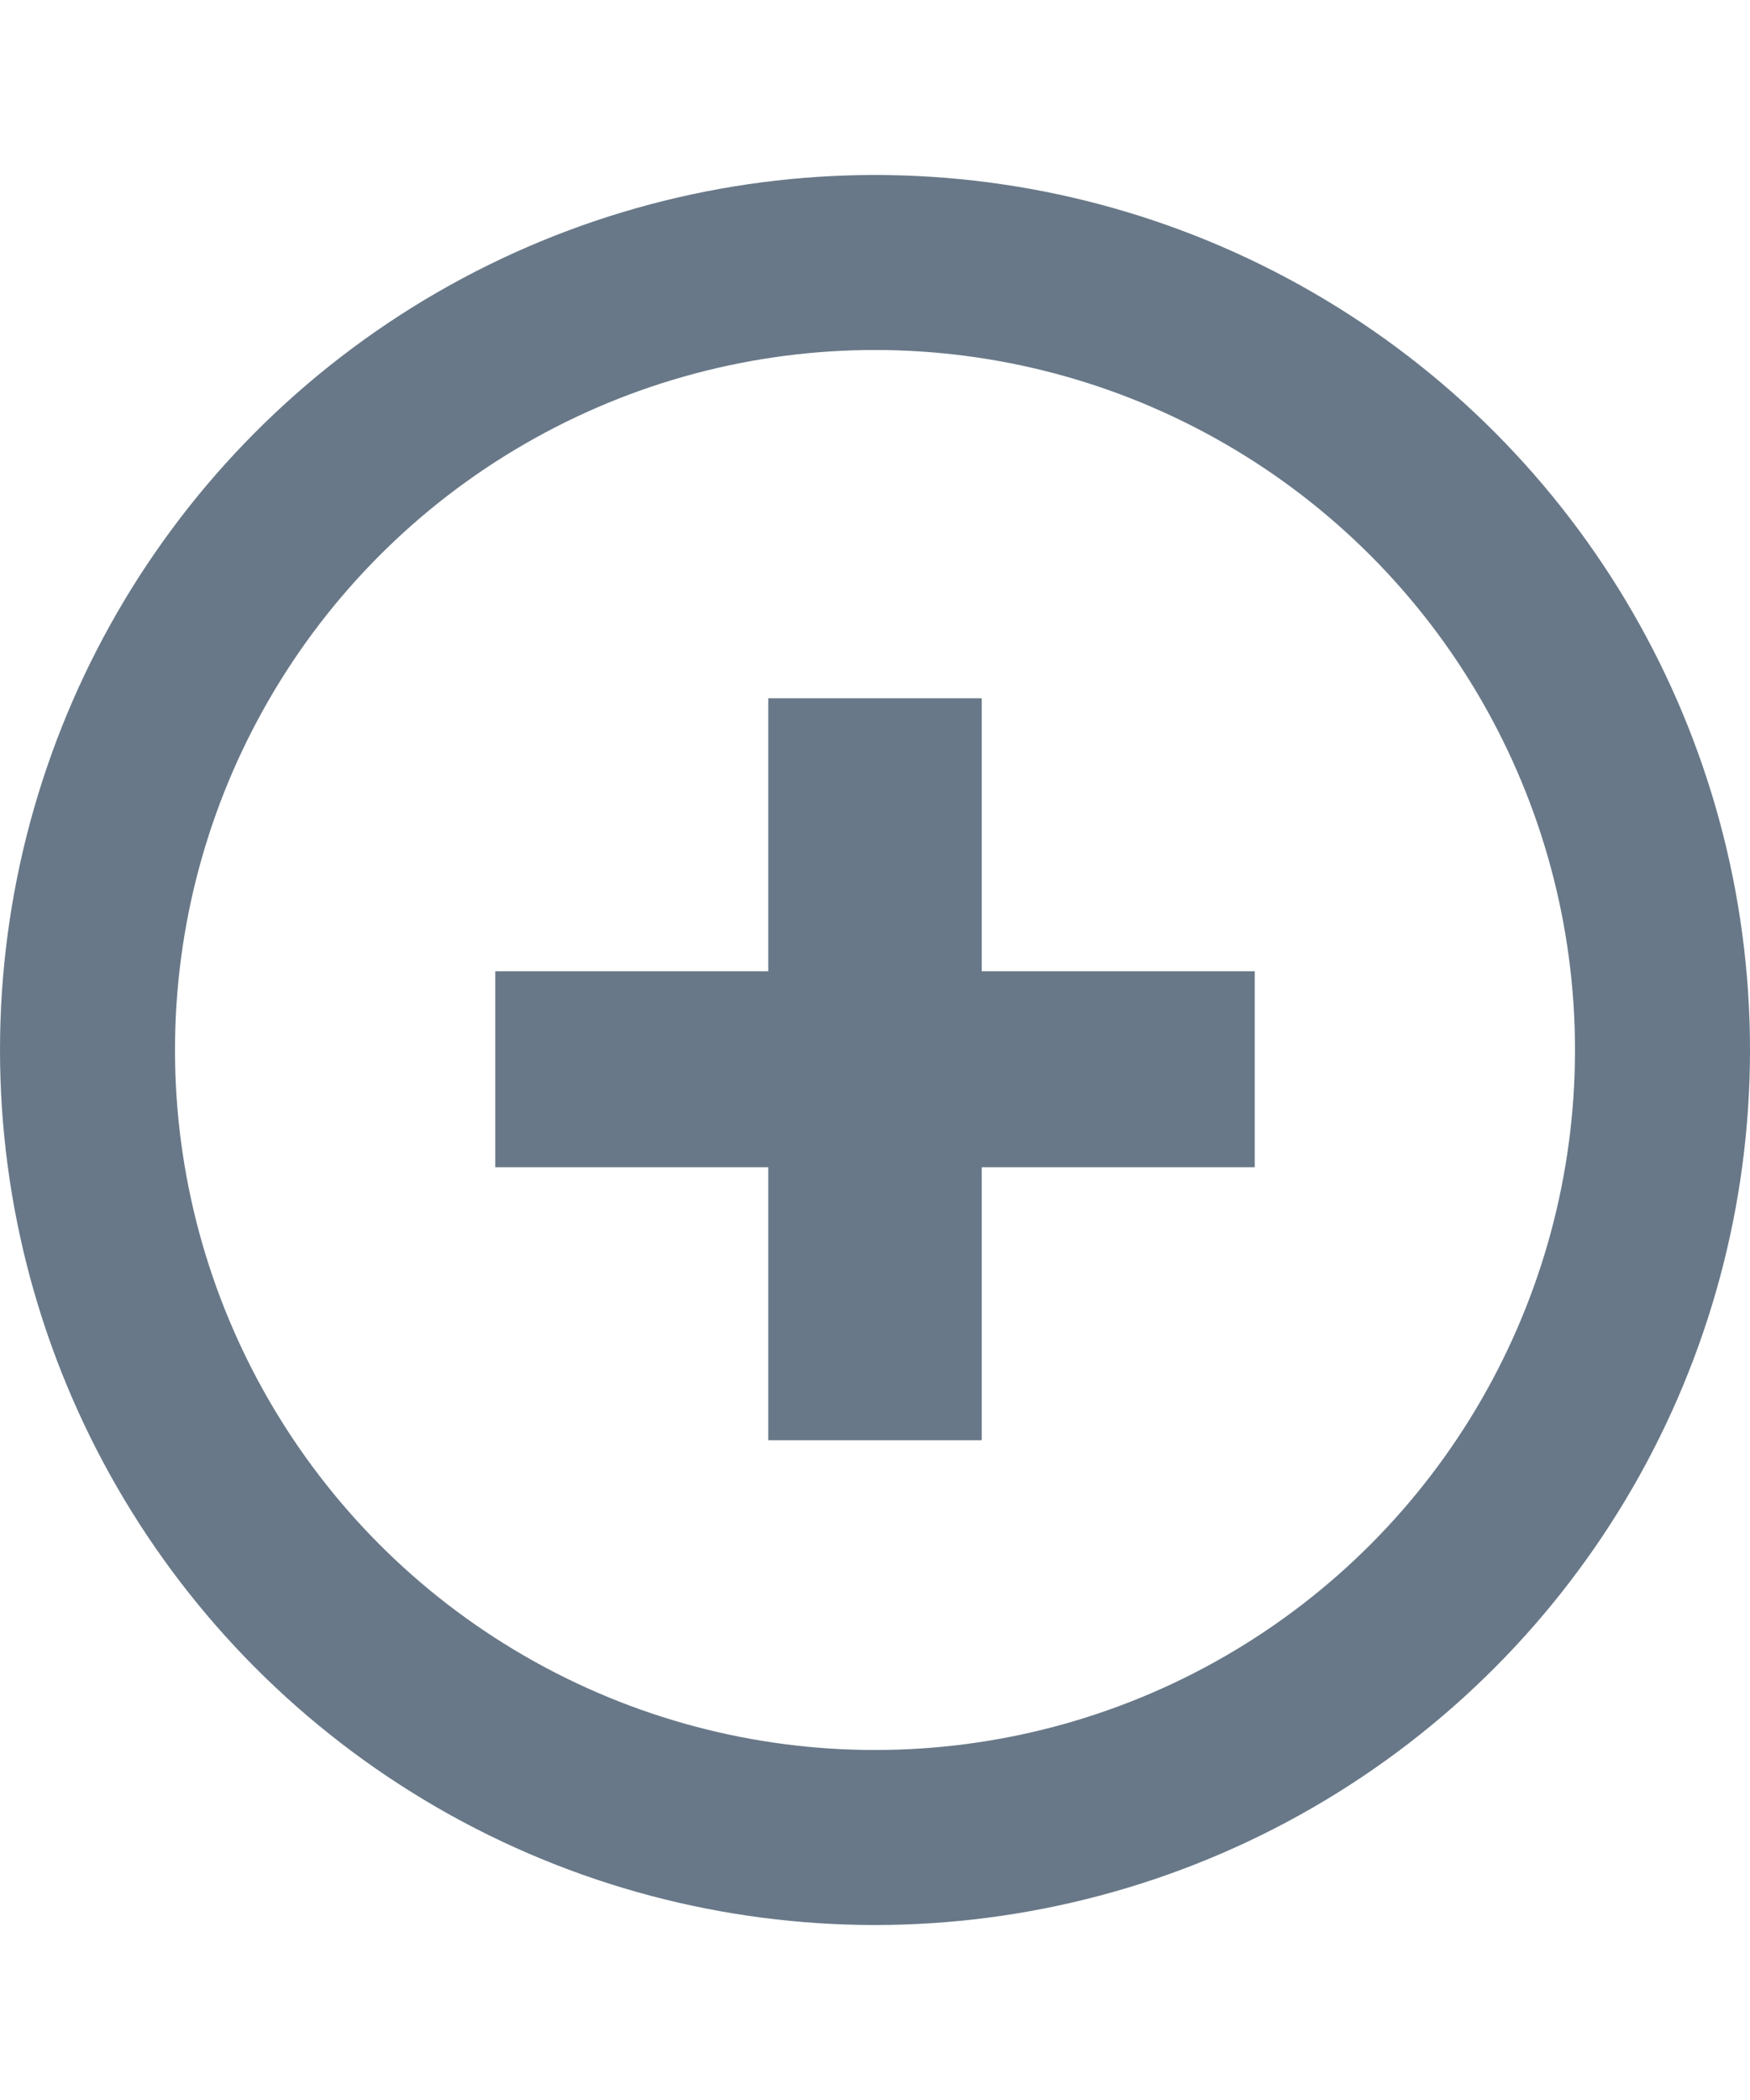 <svg width="20" height="24" viewBox="0 0 20 24" fill="none" xmlns="http://www.w3.org/2000/svg">
<path d="M5.66 13.34V11.1H8.78V7.98H11.22V11.1H14.34V13.34H11.22V16.46H8.78V13.34H5.66Z" fill="#687888"/>
<circle cx="10" cy="12" r="9" stroke="#687888" stroke-width="2"/>
</svg>
